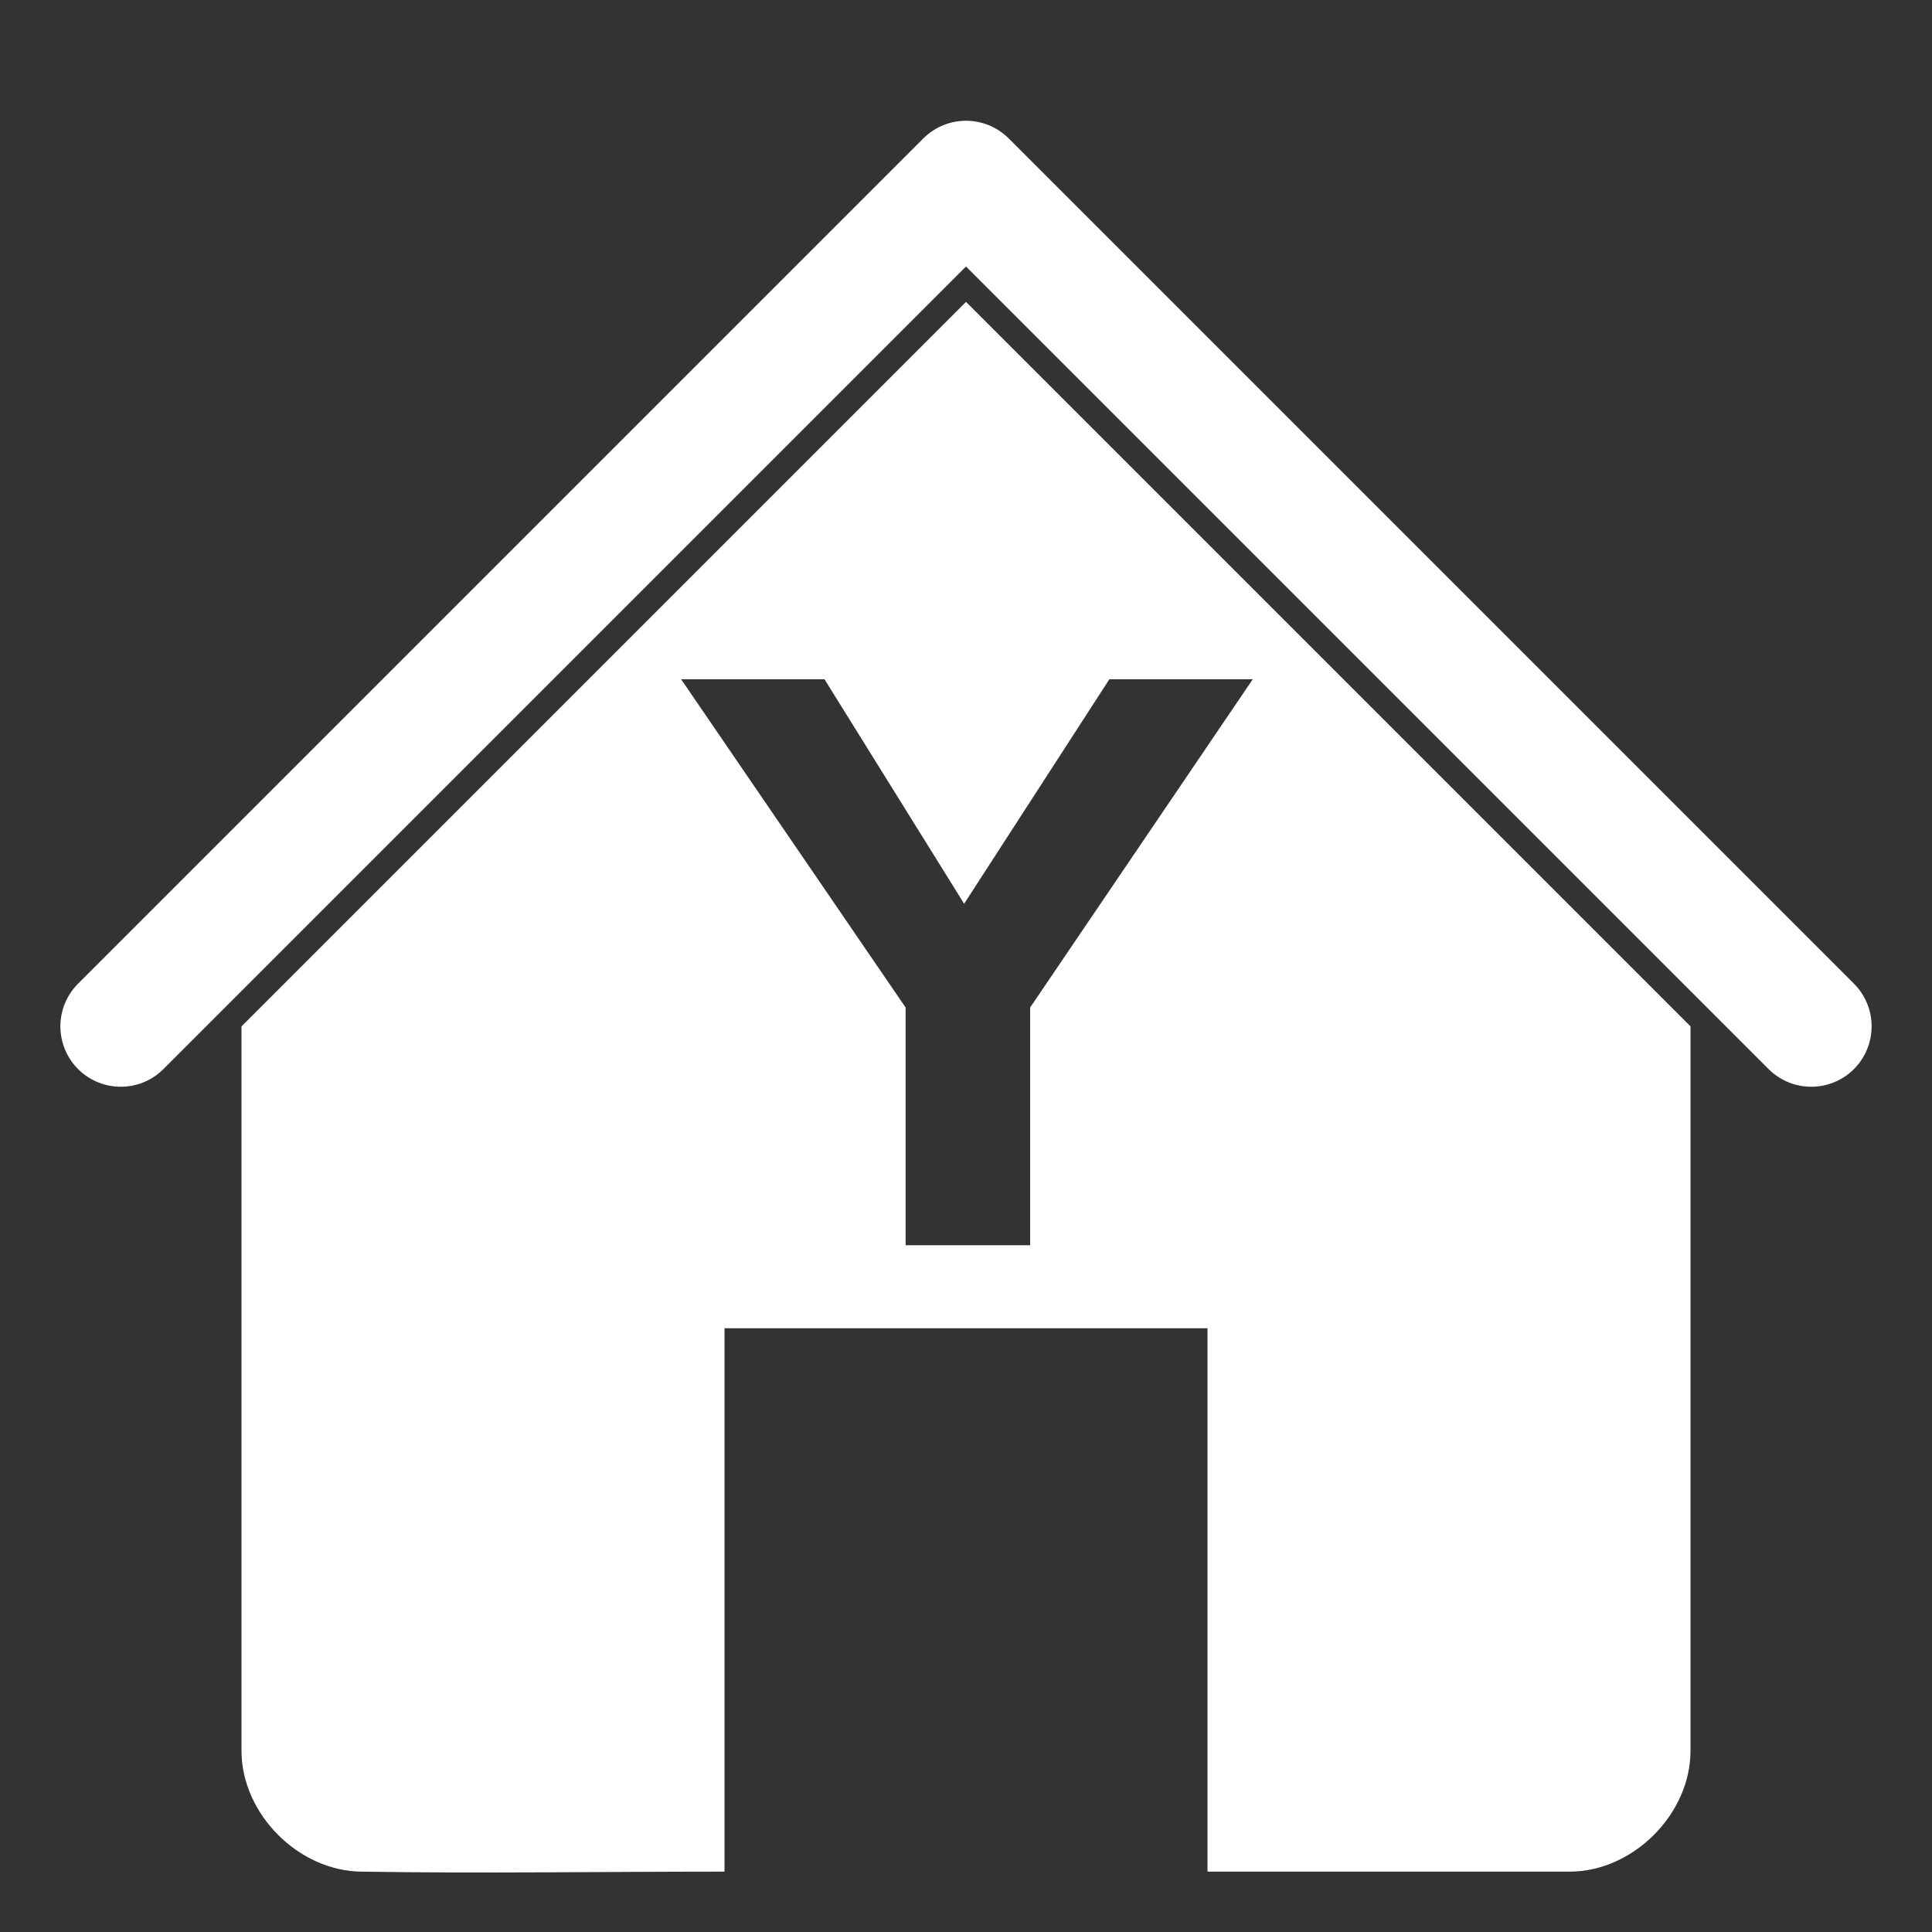<?xml version="1.0" encoding="UTF-8" standalone="no"?>
<!-- Created with Inkscape (http://www.inkscape.org/) -->

<svg
   xmlns:dc="http://purl.org/dc/elements/1.1/"
   xmlns:cc="http://creativecommons.org/ns#"
   xmlns:rdf="http://www.w3.org/1999/02/22-rdf-syntax-ns#"
   xmlns:svg="http://www.w3.org/2000/svg"
   xmlns="http://www.w3.org/2000/svg"
   xmlns:sodipodi="http://sodipodi.sourceforge.net/DTD/sodipodi-0.dtd"
   xmlns:inkscape="http://www.inkscape.org/namespaces/inkscape"
   width="32"
   height="32"
   id="svg2"
   version="1.1"
   inkscape:version="0.48.4 r9939"
   sodipodi:docname="home_y.svg"
   inkscape:export-filename="/home/tharbaum/tmp/private_stuff/txt/apps/user/3dprt/home_y.png"
   inkscape:export-xdpi="90"
   inkscape:export-ydpi="90">
  <rect width="100%" height="100%" fill="#333333" stroke="none"/>
  <defs
     id="defs4">
    <inkscape:path-effect
       effect="spiro"
       id="path-effect3760"
       is_visible="true" />
    <inkscape:path-effect
       effect="spiro"
       id="path-effect3759"
       is_visible="true" />
    <inkscape:path-effect
       effect="spiro"
       id="path-effect3758"
       is_visible="true" />
    <inkscape:path-effect
       effect="spiro"
       id="path-effect3754"
       is_visible="true" />
  </defs>
  <sodipodi:namedview
     id="base"
     pagecolor="#ffffff"
     bordercolor="#666666"
     borderopacity="1.0"
     inkscape:pageopacity="0"
     inkscape:pageshadow="2"
     inkscape:zoom="19.15625"
     inkscape:cx="16"
     inkscape:cy="18.40215"
     inkscape:document-units="px"
     inkscape:current-layer="g3760"
     showgrid="true"
     inkscape:window-width="741"
     inkscape:window-height="785"
     inkscape:window-x="56"
     inkscape:window-y="73"
     inkscape:window-maximized="0">
    <inkscape:grid
       type="xygrid"
       id="grid2985"
       empspacing="5"
       visible="true"
       enabled="true"
       snapvisiblegridlinesonly="true" />
  </sodipodi:namedview>
  <g
     inkscape:label="Ebene 1"
     inkscape:groupmode="layer"
     id="layer1"
     transform="translate(0,-1020.362)">
    <g
       id="g3760"
       style="stroke:#ff0000;stroke-opacity:1;stroke-linejoin:round;stroke-linecap:round;stroke-width:2.4;stroke-miterlimit:4;stroke-dasharray:none">
      <path
         style="font-size:medium;font-style:normal;font-variant:normal;font-weight:normal;font-stretch:normal;text-indent:0;text-align:start;text-decoration:none;line-height:normal;letter-spacing:normal;word-spacing:normal;text-transform:none;direction:ltr;block-progression:tb;writing-mode:lr-tb;text-anchor:start;baseline-shift:baseline;color:#000000;fill:#ffffff;fill-opacity:1;fill-rule:nonzero;stroke:none;stroke-width:4;marker:none;visibility:visible;display:inline;overflow:visible;enable-background:accumulate;font-family:Sans;-inkscape-font-specification:Sans"
         d="M 16 5 L 4 17 L 4 29 C 4 30.047 4.953 31 6 31 C 7.896 31.032 10 31 12 31 L 12 22 L 20 22 L 20 31 L 26 31 C 27.047 31 28 30.047 28 29 L 28 17 L 16 5 z M 11.281 11.25 L 13.656 11.25 L 15.969 14.969 L 18.375 11.25 L 20.75 11.25 L 17.062 16.688 L 17.062 20.625 L 15 20.625 L 15 16.688 L 11.281 11.25 z "
         transform="translate(0,1020.362)"
         id="path3756" />
      <g
         transform="scale(-1.039,0.962)"
         style="font-size:13.608px;font-style:normal;font-variant:normal;font-weight:bold;font-stretch:normal;text-align:start;line-height:81%;letter-spacing:0px;word-spacing:0px;text-anchor:start;fill:#ffffff;fill-opacity:1;stroke:none;font-family:Arial;-inkscape-font-specification:Arial Bold"
         id="text3758" />
      <path
         style="fill:none;stroke:#ffffff;stroke-width:2;stroke-linecap:round;stroke-linejoin:round;stroke-miterlimit:4;stroke-opacity:1;stroke-dasharray:none"
         d="M 2,17 16,3 30,17"
         id="path3757"
         inkscape:path-effect="#path-effect3760"
         inkscape:original-d="M 2,17 16,3 30,17"
         inkscape:connector-curvature="0"
         transform="translate(0,1020.362)"
         sodipodi:nodetypes="ccc" />
    </g>
  </g>
</svg>
